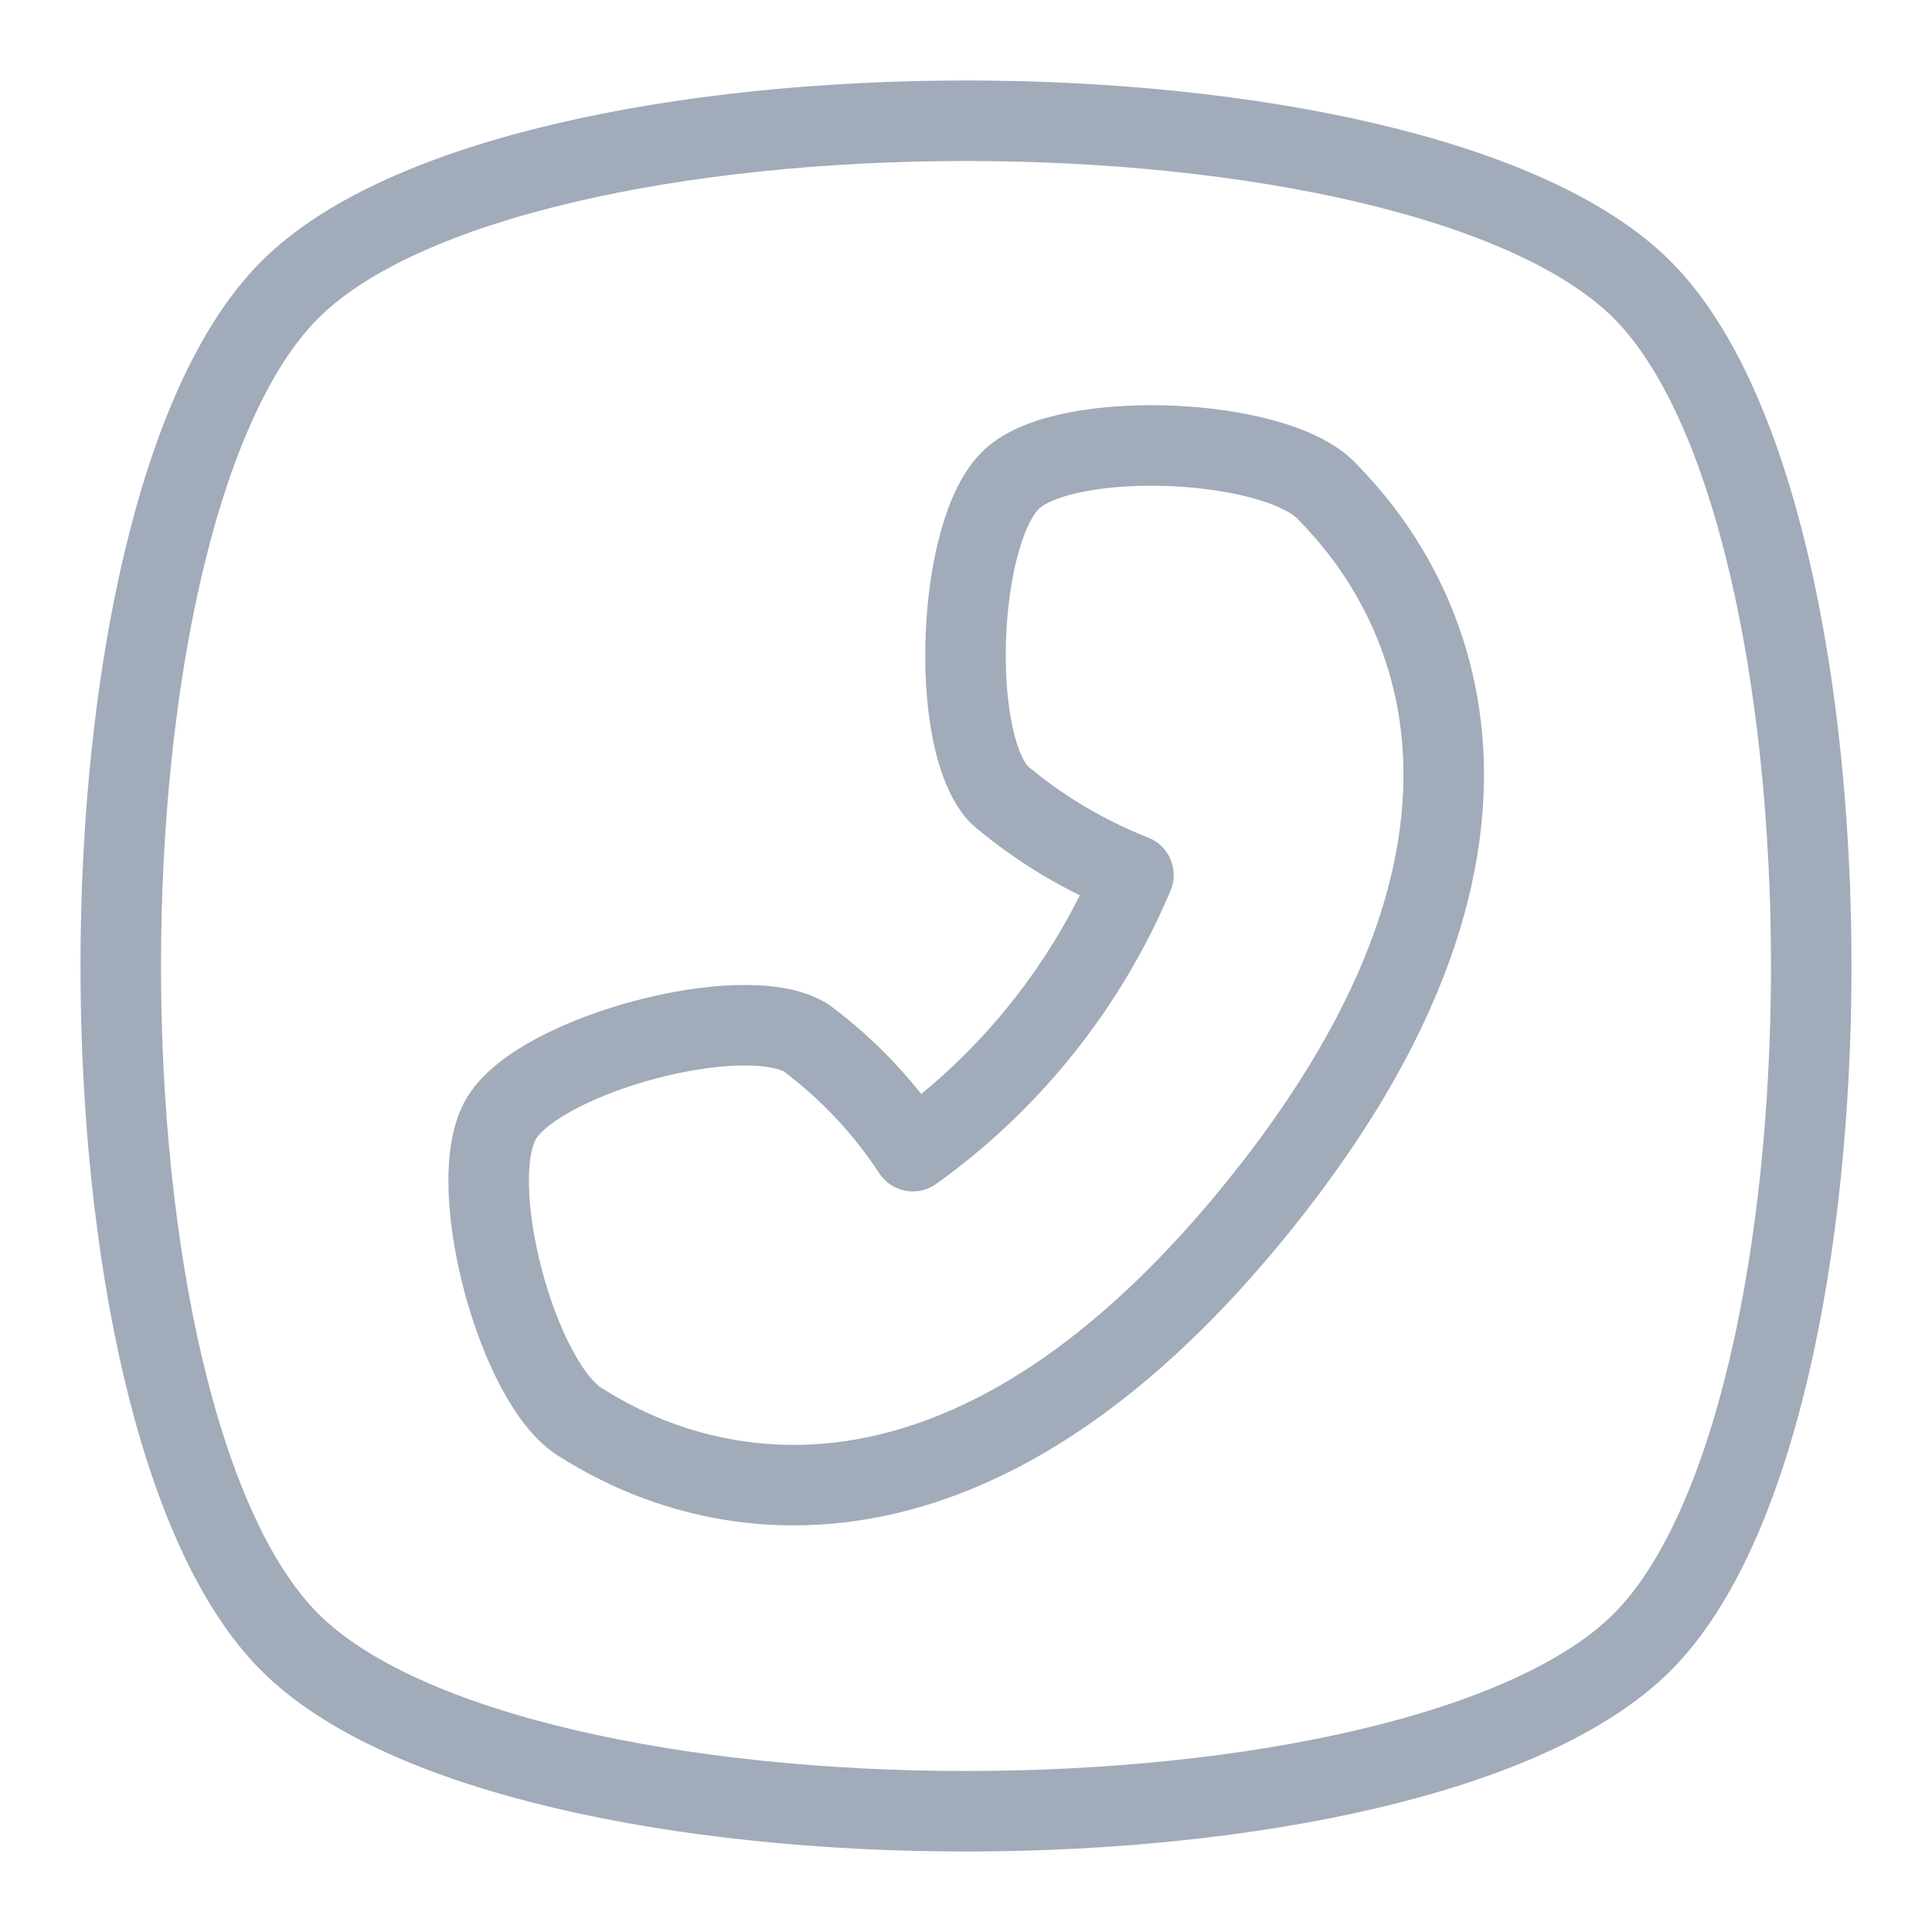 <svg width="24" height="24" viewBox="0 0 24 24" fill="none" xmlns="http://www.w3.org/2000/svg">
<path d="M20.4 3.6C17.6 0.8 6.4 0.8 3.6 3.6C0.8 6.4 0.8 17.6 3.6 20.4C6.4 23.2 17.6 23.2 20.4 20.4C23.2 17.6 23.2 6.4 20.4 3.6Z" stroke="#A1ABB9" stroke-linecap="round" stroke-linejoin="round"/>
<path d="M11.34 14.3C12.552 13.431 13.5 12.244 14.08 10.87C13.472 10.631 12.908 10.293 12.41 9.87C11.78 9.19 11.89 6.58 12.57 5.95C13.25 5.32 15.86 5.43 16.49 6.11C16.81 6.46 20.03 9.5 15.67 14.94C11.31 20.38 7.67 17.94 7.23 17.68C6.43 17.22 5.75 14.68 6.23 13.89C6.71 13.1 9.23 12.42 10.01 12.89C10.533 13.278 10.983 13.755 11.34 14.3Z" stroke="#A1ABB9" stroke-linecap="round" stroke-linejoin="round"/>
</svg>
